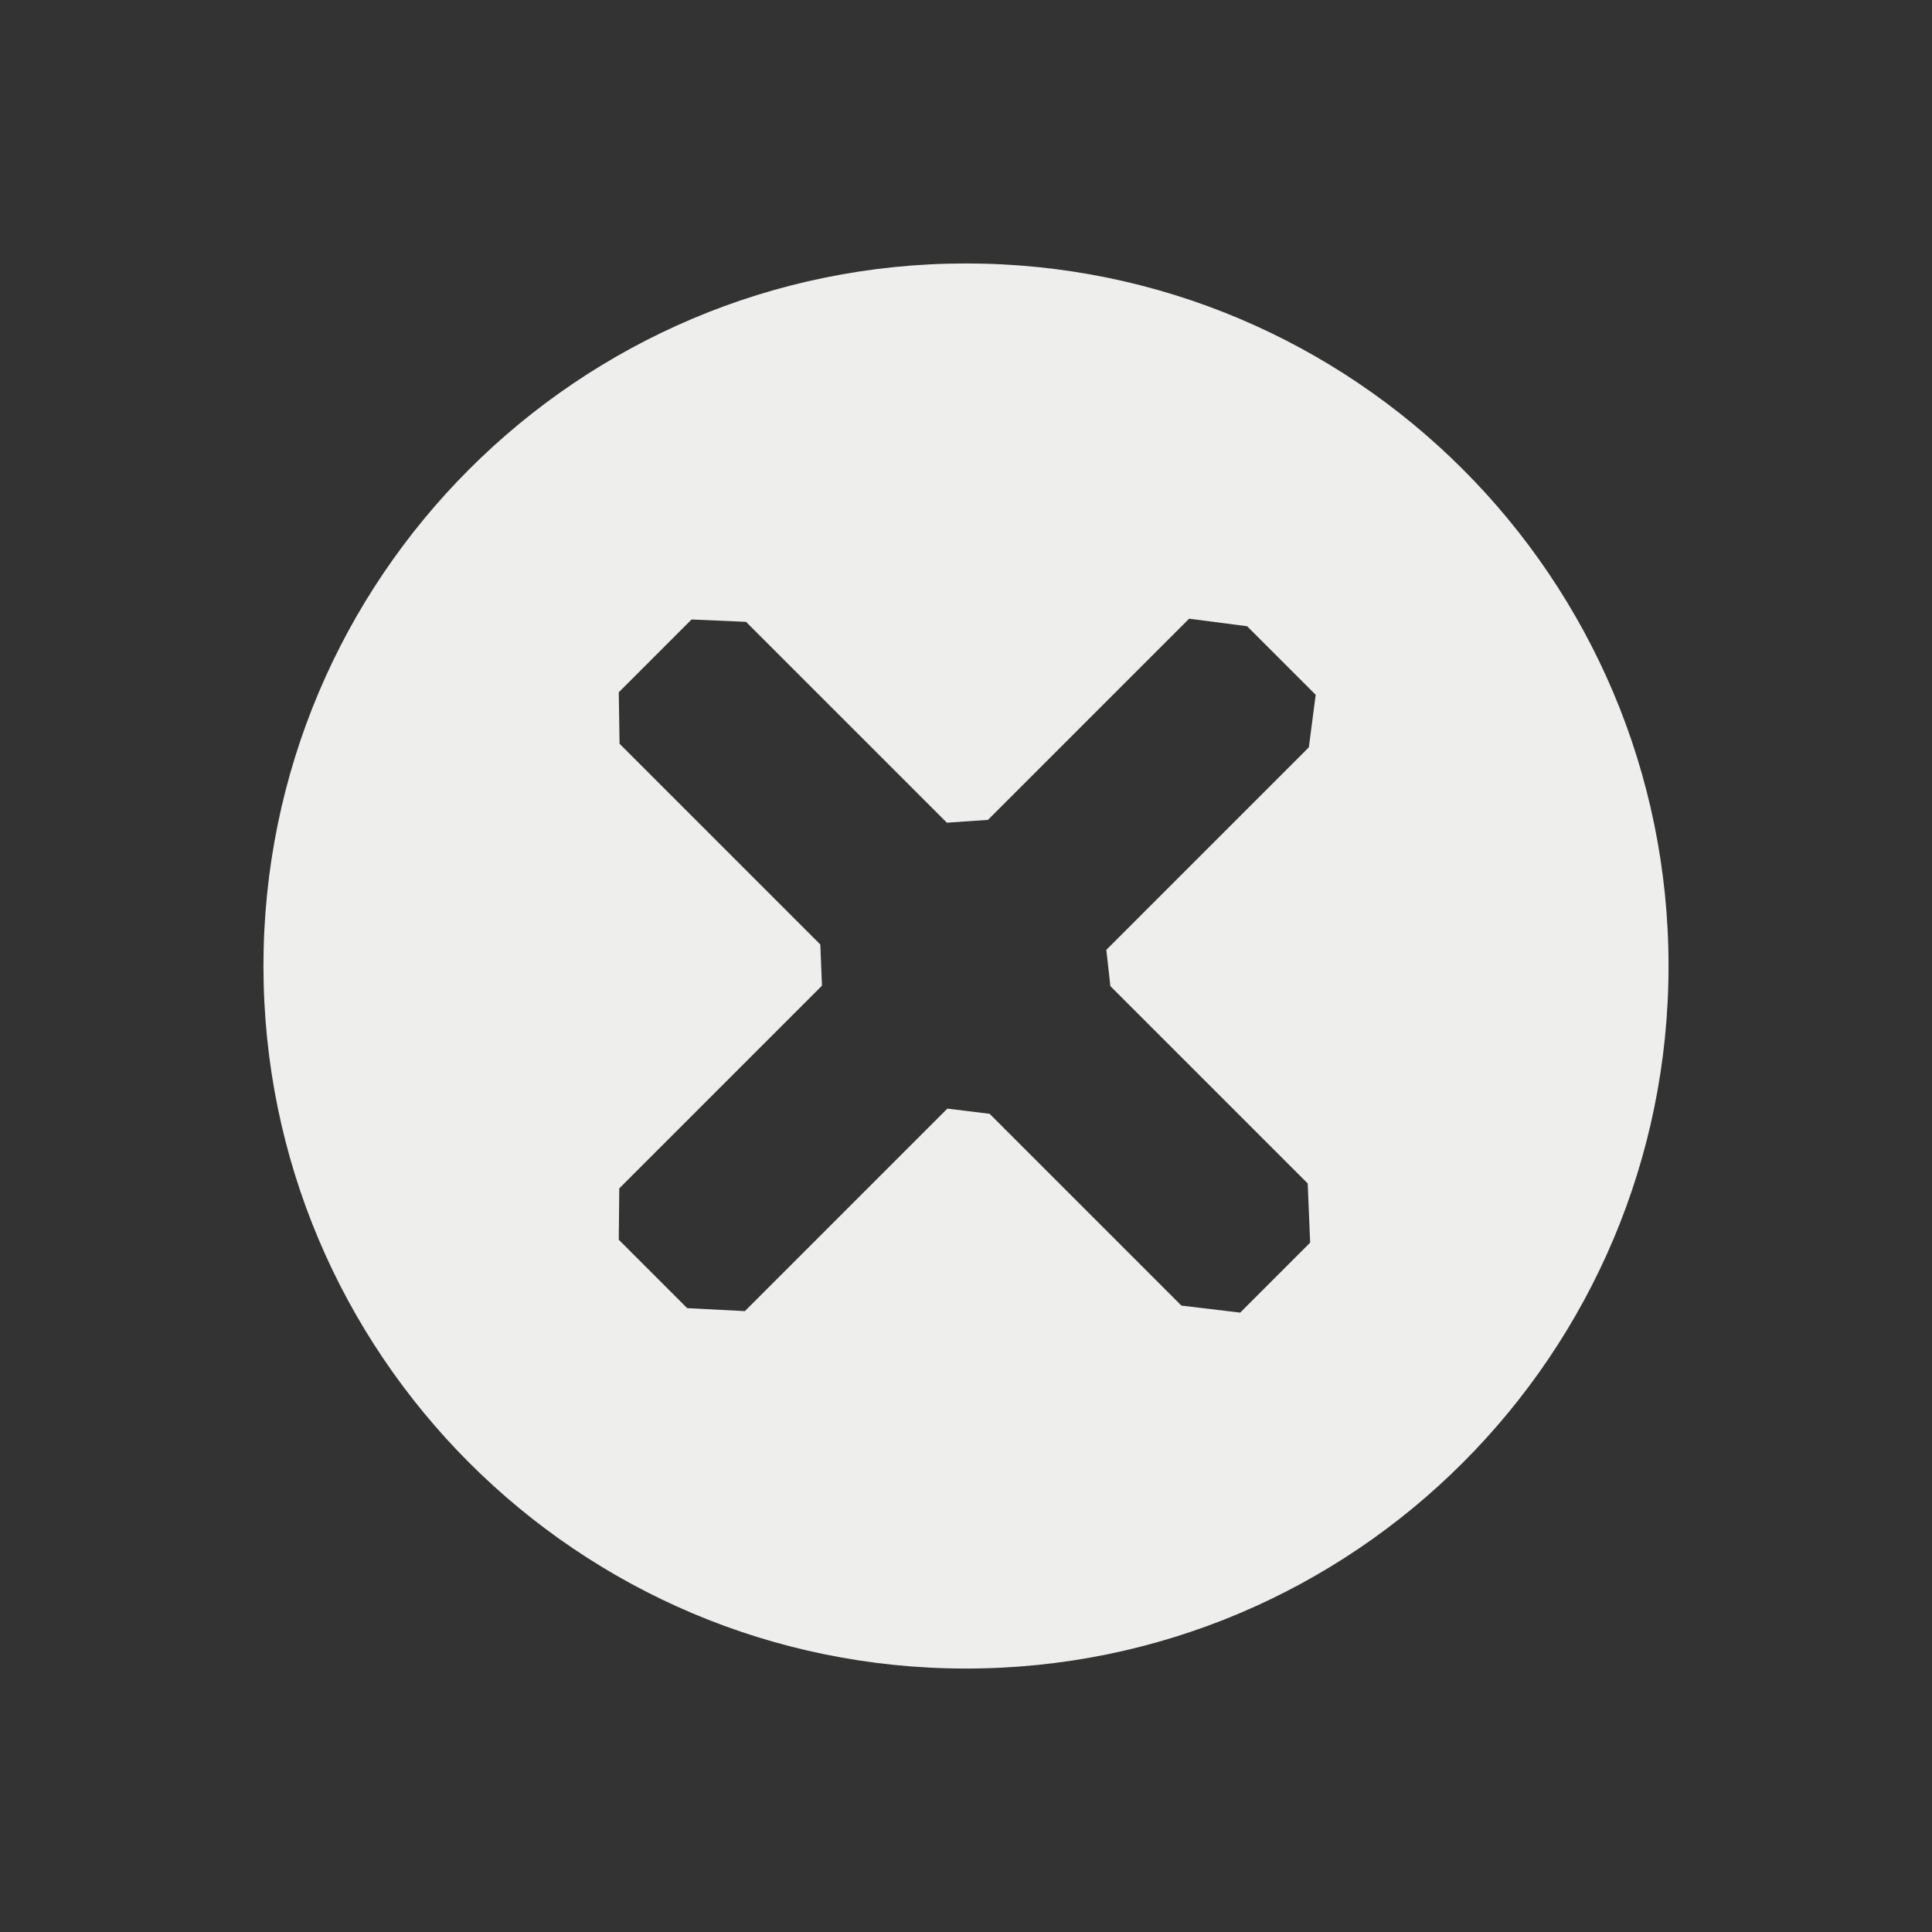 <?xml version="1.0" encoding="UTF-8" standalone="no"?>
<svg
   width="22"
   height="22"
   version="1.1"
   viewBox="0 0 22 22"
   id="svg7"
   sodipodi:docname="stock_xfburn-blank-cdrw.svg"
   inkscape:version="1.1.2 (0a00cf5339, 2022-02-04)"
   xmlns:inkscape="http://www.inkscape.org/namespaces/inkscape"
   xmlns:sodipodi="http://sodipodi.sourceforge.net/DTD/sodipodi-0.dtd"
   xmlns="http://www.w3.org/2000/svg"
   xmlns:svg="http://www.w3.org/2000/svg">
  <rect x="0" y="0" width="22" height="22" fill="#333333" stroke="none"/>
  <sodipodi:namedview
     id="namedview9"
     pagecolor="#000000"
     bordercolor="#666666"
     borderopacity="1.0"
     inkscape:pageshadow="2"
     inkscape:pageopacity="0"
     inkscape:pagecheckerboard="0"
     showgrid="false"
     inkscape:zoom="37.590909"
     inkscape:cx="11.026602"
     inkscape:cy="10.986699"
     inkscape:window-width="1872"
     inkscape:window-height="895"
     inkscape:window-x="0"
     inkscape:window-y="35"
     inkscape:window-maximized="1"
     inkscape:current-layer="svg7" />
  <defs
     id="defs3">
    <style
       id="current-color-scheme"
       type="text/css">
   .ColorScheme-Text { color:#eeeeec; } .ColorScheme-Highlight { color:#367bf0; } .ColorScheme-NeutralText { color:#ffcc44; } .ColorScheme-PositiveText { color:#3db47e; } .ColorScheme-NegativeText { color:#dd4747; }
  </style>
  </defs>
  <path
     style="fill:currentColor"
     class="ColorScheme-Text"
     d="m 11,3 c -4.418,0 -8,3.582 -8,8 0,4.418 3.582,8 8,8 4.418,0 8,-3.582 8,-8 0,-4.418 -3.582,-8 -8,-8 z m -3.125,4.054 0.62,0.027 2.287,2.287 v 0 l 0.468,-0.032 2.291,-2.291 v 0 l 0.66,0.086 0.781,0.781 v 0 l -0.078,0.598 -2.306,2.306 v 0 l 0.046,0.413 2.247,2.247 0.028,0.674 v 0 l -0.797,0.797 v 0 l -0.669,-0.08 -2.184,-2.184 v 0 l -0.481,-0.059 -2.306,2.306 v 0 l -0.657,-0.034 -0.779,-0.779 v 0 l 0.006,-0.585 2.308,-2.308 v 0 L 9.341,10.755 7.055,8.469 7.046,7.883 v 0 z"
     id="path5"
     sodipodi:nodetypes="ssssscccccccccccccccccccccccccccccccccccc" />
</svg>
